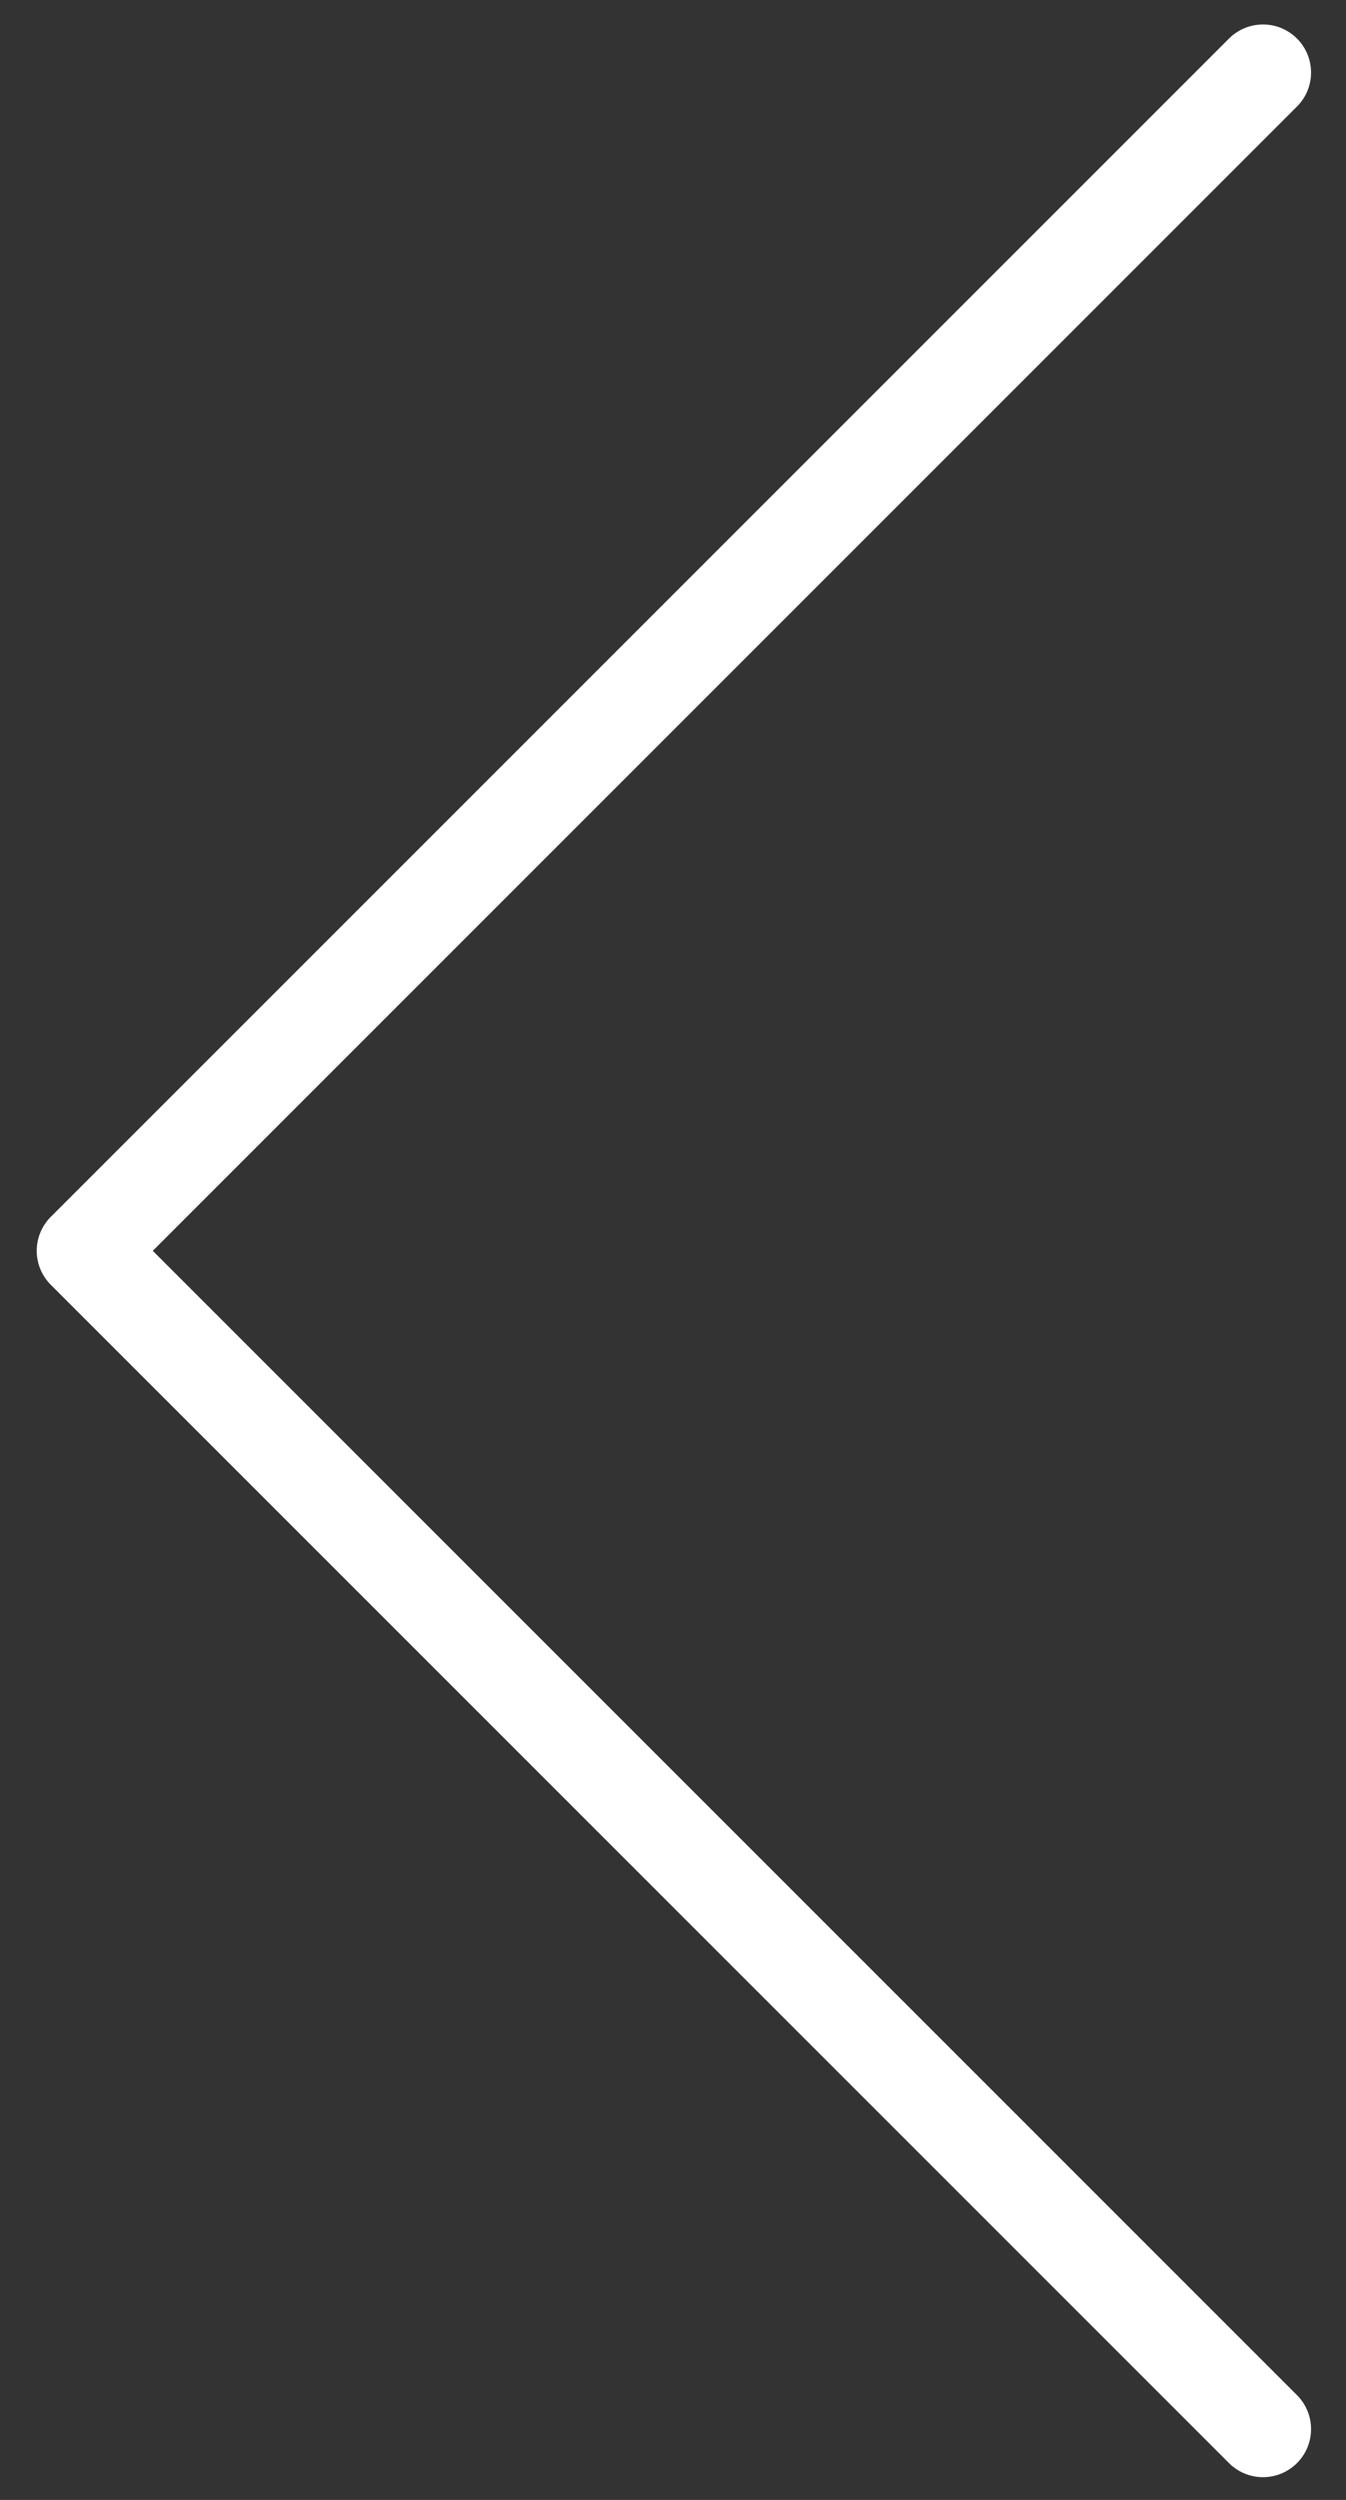 <svg width="28" height="52" viewBox="0 0 28 52" fill="none" xmlns="http://www.w3.org/2000/svg">
<rect x="0" y="0" width="28" height="52" fill="#333333" stroke="none"/>
<path d="M26.273 50.527L1.764 26.018L26.273 1.509" stroke="white" stroke-width="2" stroke-linecap="round" stroke-linejoin="round"/>
</svg>
